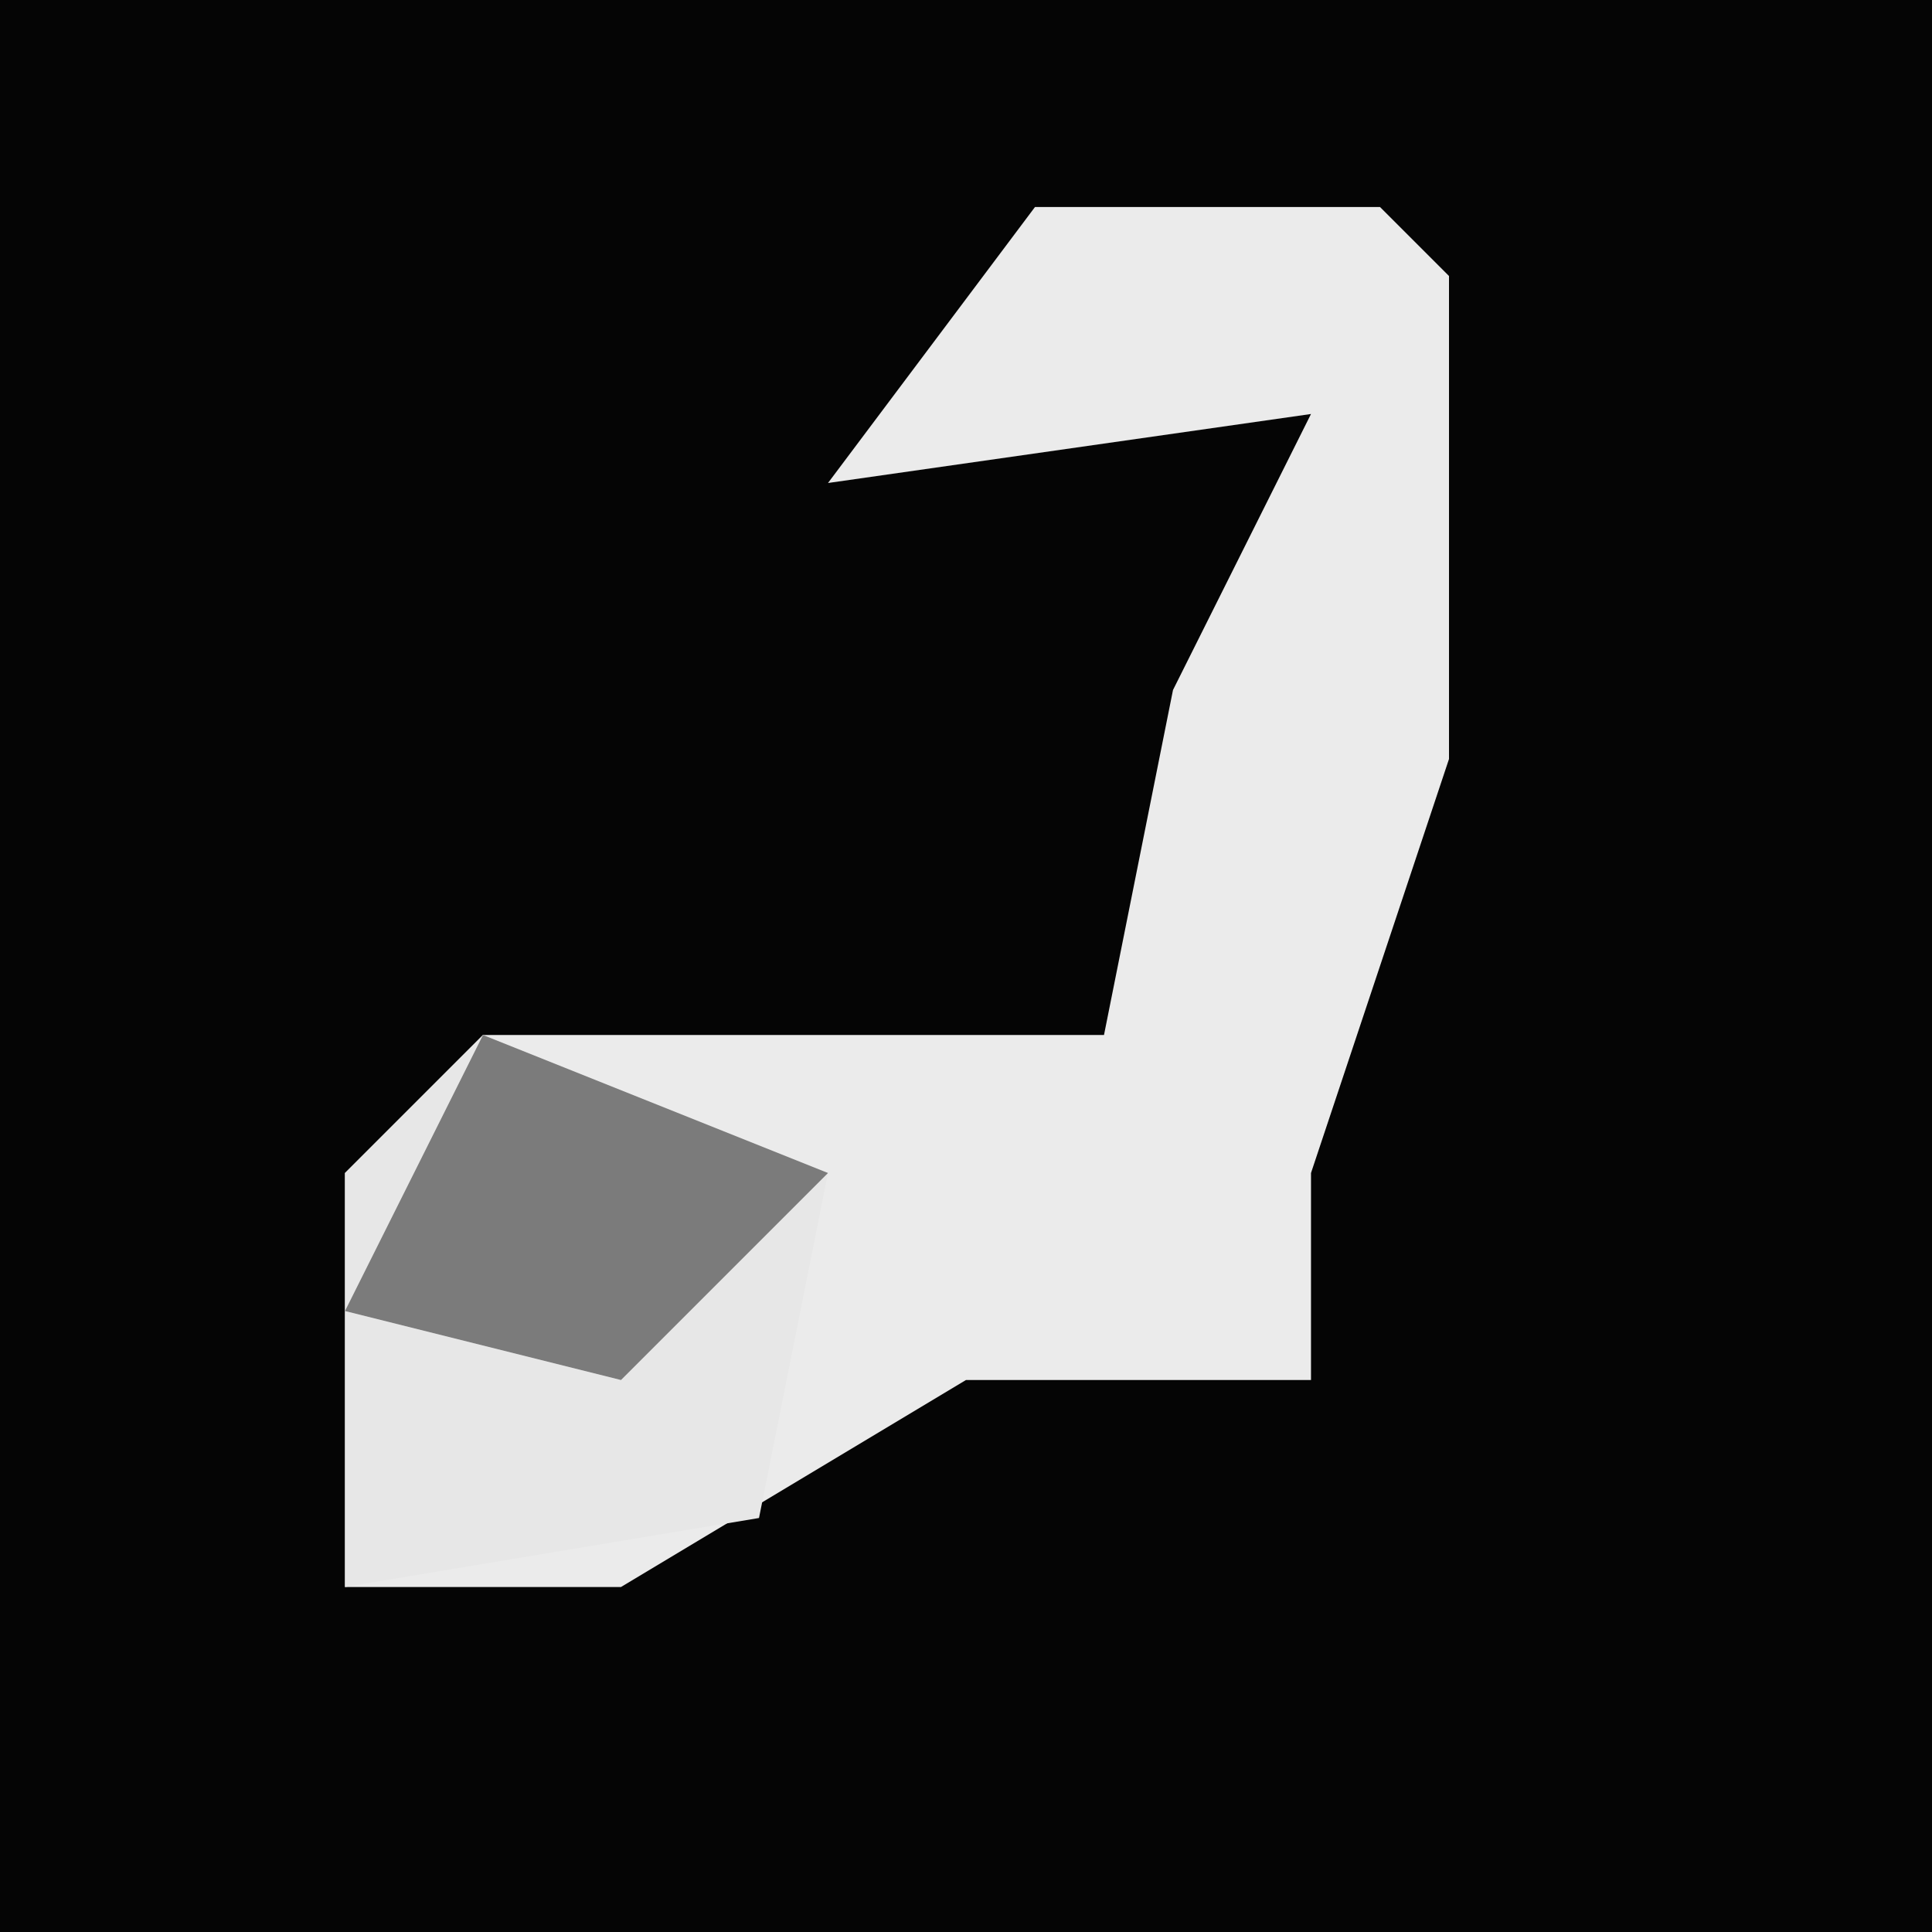 <?xml version="1.0" encoding="UTF-8"?>
<svg version="1.1" xmlns="http://www.w3.org/2000/svg" width="28" height="28">
<path d="M0,0 L28,0 L28,28 L0,28 Z " fill="#050505" transform="translate(0,0)"/>
<path d="M0,0 L5,0 L6,1 L6,8 L4,14 L4,17 L-1,17 L-6,20 L-10,20 L-10,14 L-8,12 L1,12 L2,7 L4,3 L-3,4 Z " fill="#EBEBEB" transform="translate(15,3)"/>
<path d="M0,0 L5,2 L4,7 L-2,8 L-2,2 Z " fill="#E7E7E7" transform="translate(7,15)"/>
<path d="M0,0 L5,2 L2,5 L-2,4 Z " fill="#7B7B7B" transform="translate(7,15)"/>
</svg>
